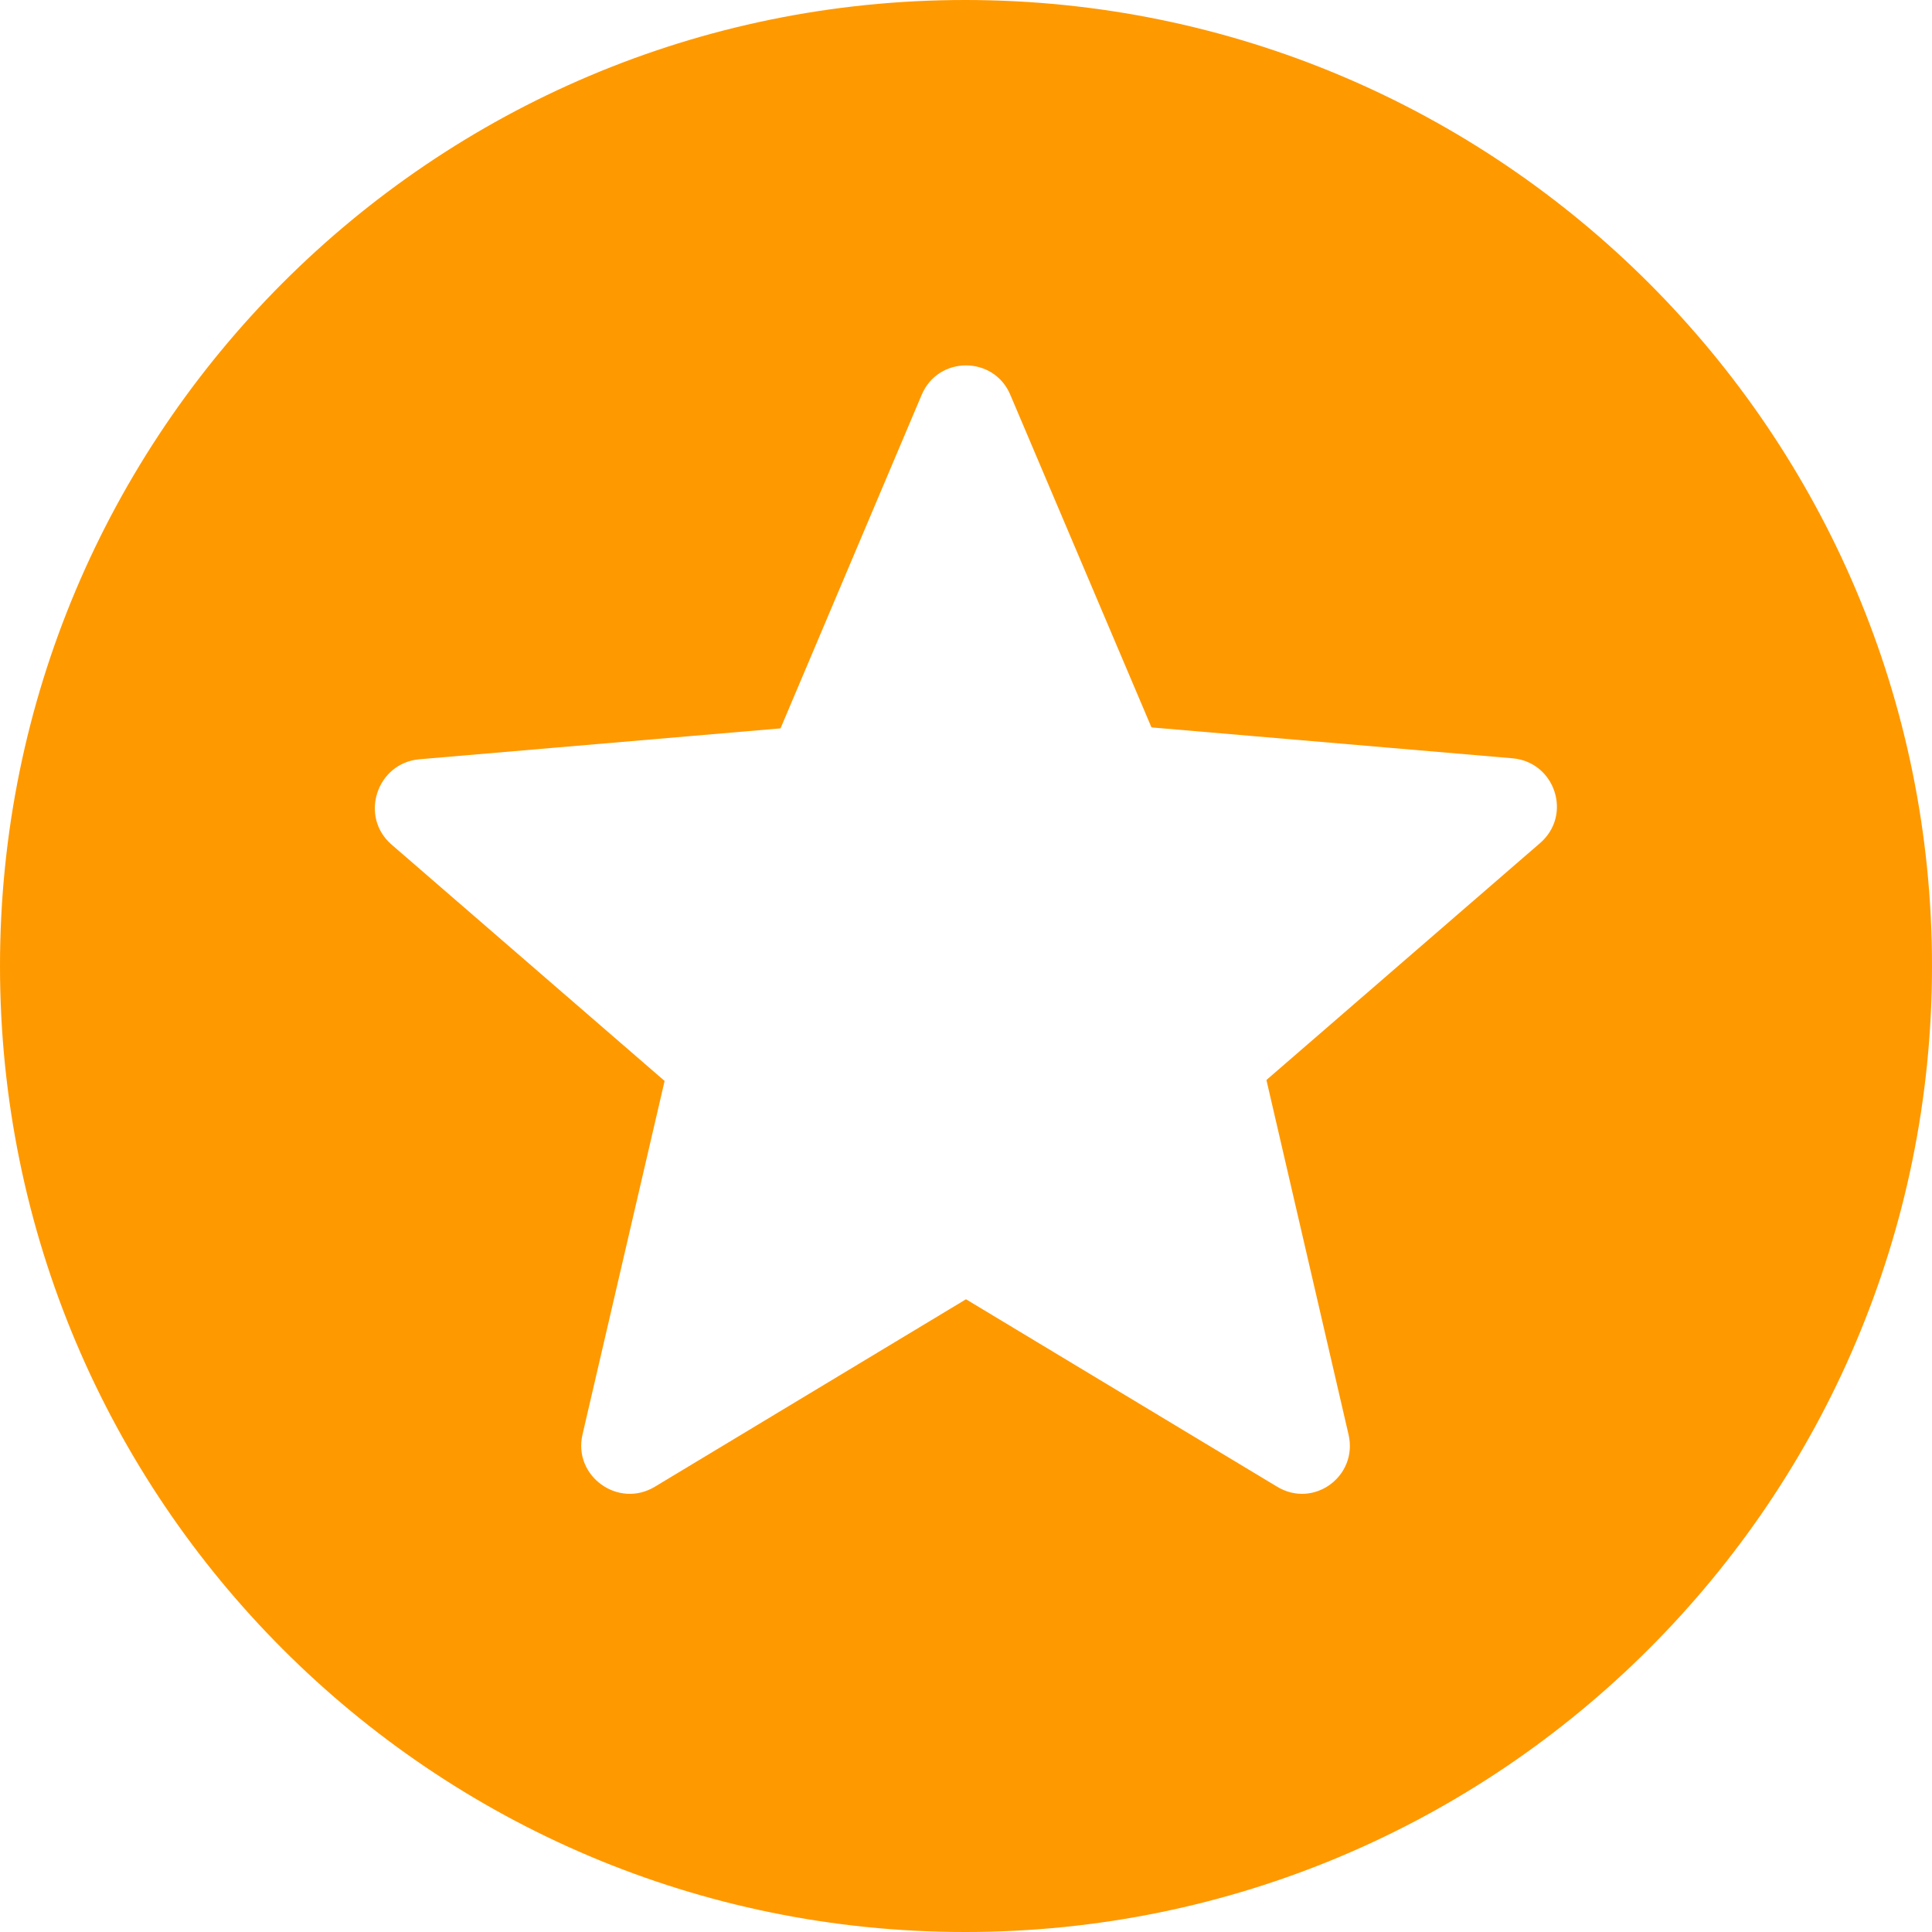 <svg width="64" height="64" viewBox="0 0 64 64" fill="none" xmlns="http://www.w3.org/2000/svg">
<path d="M31.968 0C14.304 0 0 14.336 0 32C0 49.664 14.304 64 31.968 64C49.664 64 64 49.664 64 32C64 14.336 49.664 0 31.968 0ZM42.304 49.248L32 43.04L21.696 49.248C20.48 49.984 18.976 48.896 19.296 47.52L22.016 35.808L12.96 27.968C11.904 27.04 12.48 25.28 13.888 25.152L25.856 24.128L30.528 13.088C31.072 11.776 32.928 11.776 33.472 13.088L38.144 24.096L50.112 25.12C51.52 25.248 52.096 27.008 51.008 27.936L41.952 35.776L44.672 47.52C44.992 48.896 43.52 49.984 42.304 49.248Z" fill="#FF9900"/>
</svg>
